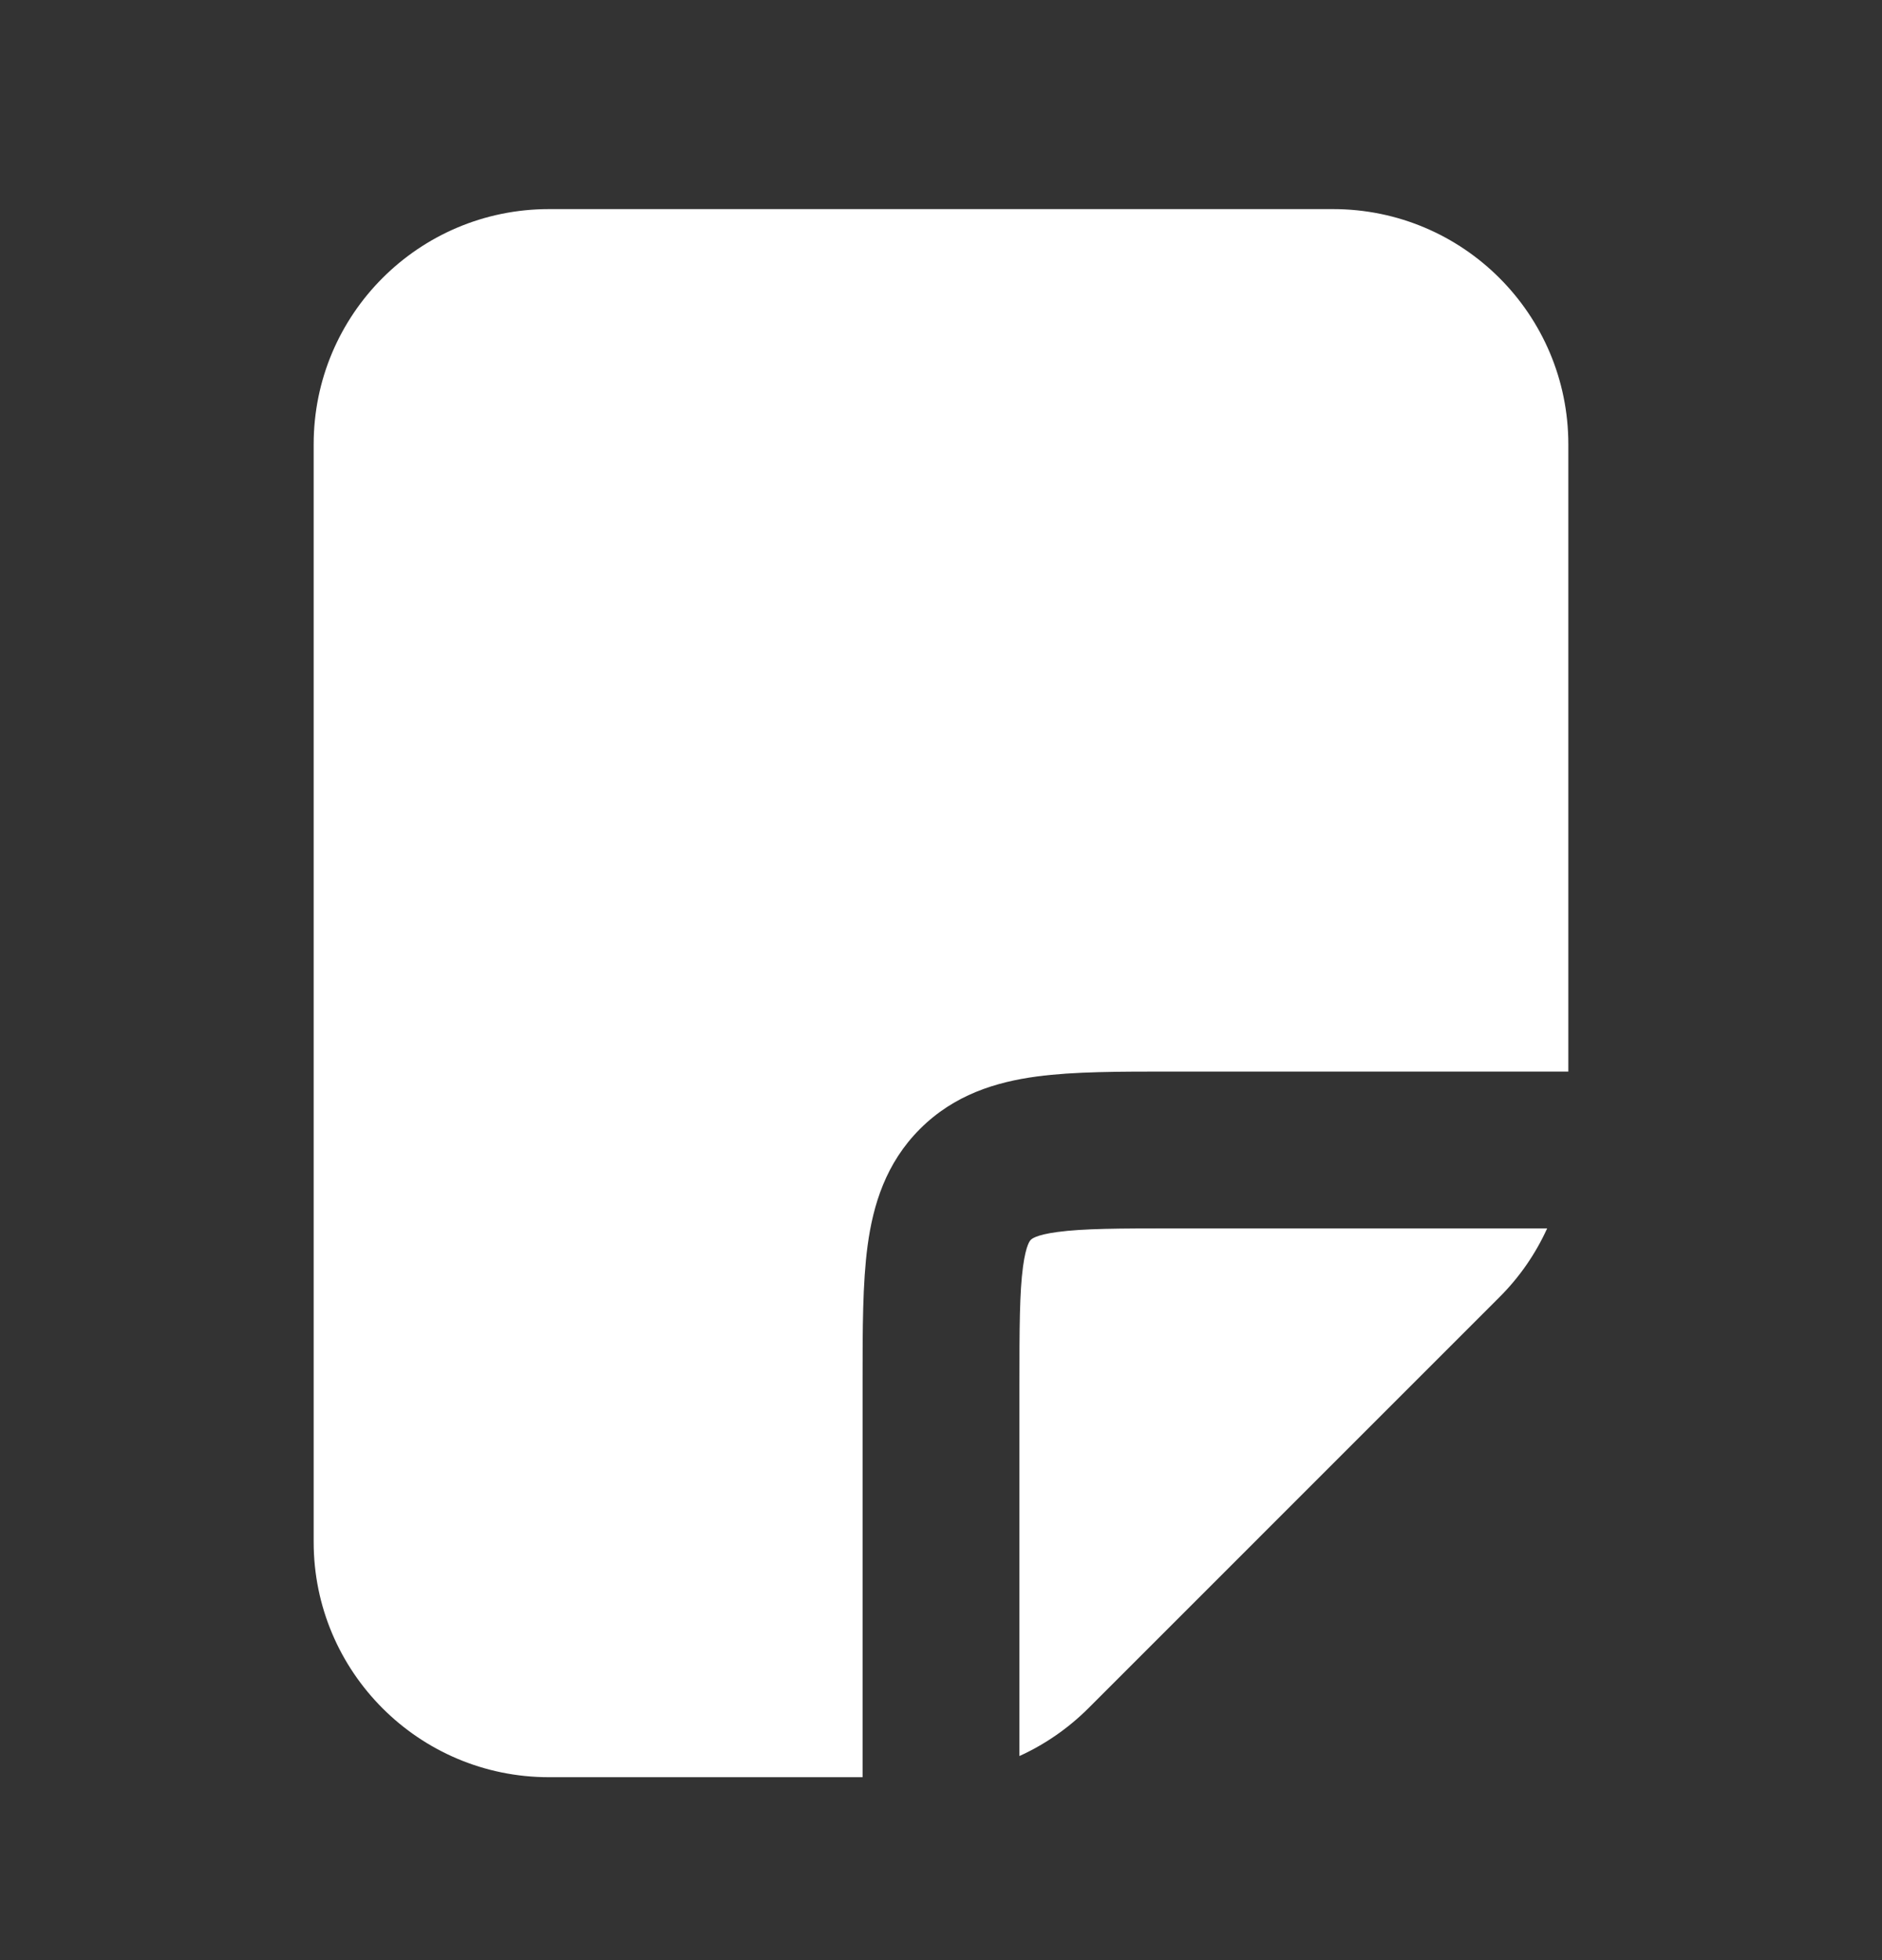 <svg width="24" height="25" viewBox="0 0 24 25" fill="none" xmlns="http://www.w3.org/2000/svg">
<rect x="0" y="0" width="24" height="25" fill="#333333" stroke="none"/>
<path fill-rule="evenodd" clip-rule="evenodd" d="M7 2.667C5.343 2.667 4 4.01 4 5.667V19.667C4 21.323 5.343 22.667 7 22.667H11V17.667L11 17.605C11 16.951 11 16.363 11.064 15.887C11.134 15.368 11.296 14.835 11.732 14.399C12.169 13.962 12.701 13.8 13.221 13.73C13.697 13.666 14.284 13.667 14.938 13.667L15 13.667H20V5.667C20 4.01 18.657 2.667 17 2.667H7ZM19.73 15.667H15C14.265 15.667 13.814 15.669 13.487 15.713C13.2 15.751 13.153 15.806 13.147 15.812L13.146 15.813L13.146 15.813C13.139 15.819 13.085 15.867 13.046 16.154C13.002 16.48 13 16.931 13 17.667V22.397C13.324 22.25 13.622 22.044 13.879 21.788L19.121 16.545C19.378 16.289 19.583 15.991 19.73 15.667Z" fill="white"/>
</svg>
